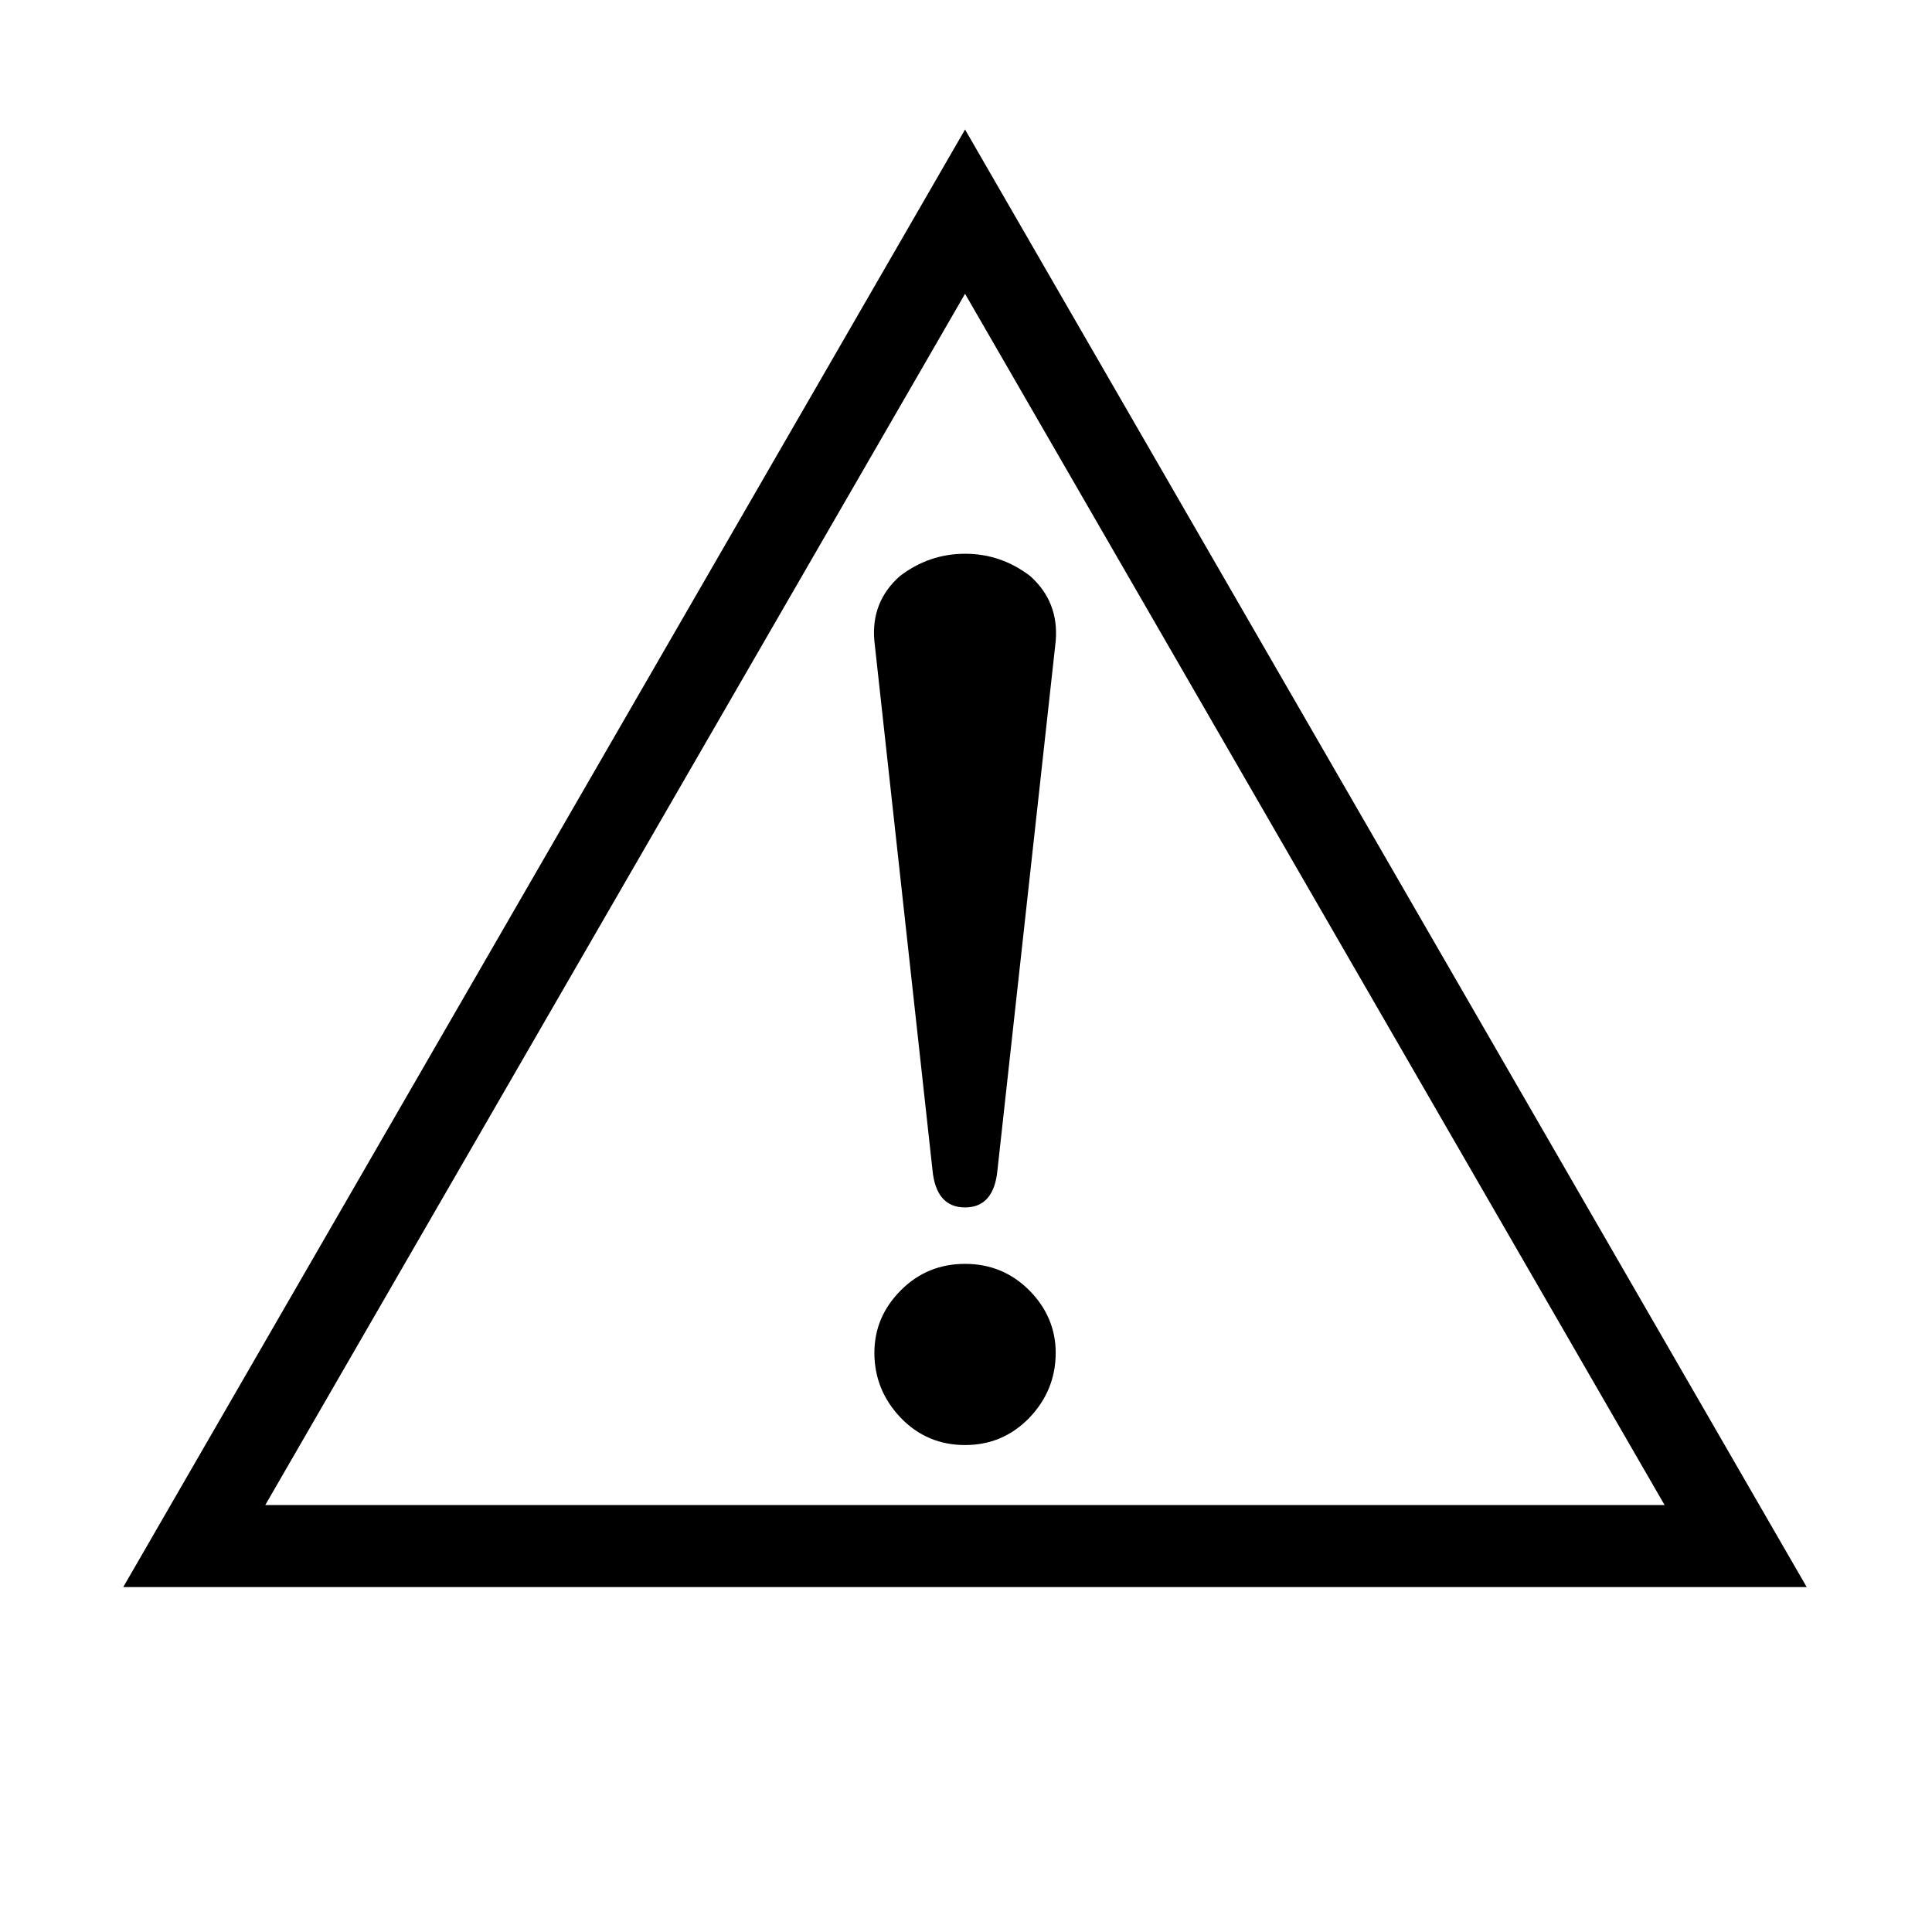 <?xml version="1.0" encoding="utf-8"?>
<!-- Generator: Adobe Illustrator 15.1.0, SVG Export Plug-In . SVG Version: 6.00 Build 0)  -->
<!DOCTYPE svg PUBLIC "-//W3C//DTD SVG 1.1//EN" "http://www.w3.org/Graphics/SVG/1.1/DTD/svg11.dtd">
<svg version="1.1" id="Layer_1" xmlns="http://www.w3.org/2000/svg" xmlns:xlink="http://www.w3.org/1999/xlink" x="0px" y="0px"
	 width="14.172px" height="14.172px" viewBox="0 0 14.172 14.172" enable-background="new 0 0 14.172 14.172" xml:space="preserve">
<g enable-background="new    ">
	<path d="M13.253,11.642H0.904L7.079,0.95L13.253,11.642z M12.211,11.041L7.079,2.155l-5.133,8.885H12.211z M7.744,4.703
		L7.317,8.581C7.3,8.764,7.221,8.857,7.079,8.857S6.857,8.764,6.84,8.581L6.414,4.703C6.396,4.511,6.459,4.351,6.602,4.225
		c0.142-0.108,0.301-0.163,0.477-0.163s0.334,0.054,0.477,0.163C7.698,4.351,7.76,4.511,7.744,4.703z M7.744,9.923
		c0,0.184-0.065,0.343-0.194,0.478C7.419,10.535,7.263,10.6,7.079,10.6c-0.184,0-0.341-0.065-0.471-0.199
		c-0.129-0.135-0.194-0.294-0.194-0.478c0-0.176,0.065-0.329,0.194-0.458c0.129-0.13,0.287-0.194,0.471-0.194
		c0.184,0,0.341,0.064,0.471,0.194C7.678,9.594,7.744,9.748,7.744,9.923z"/>
</g>
</svg>
